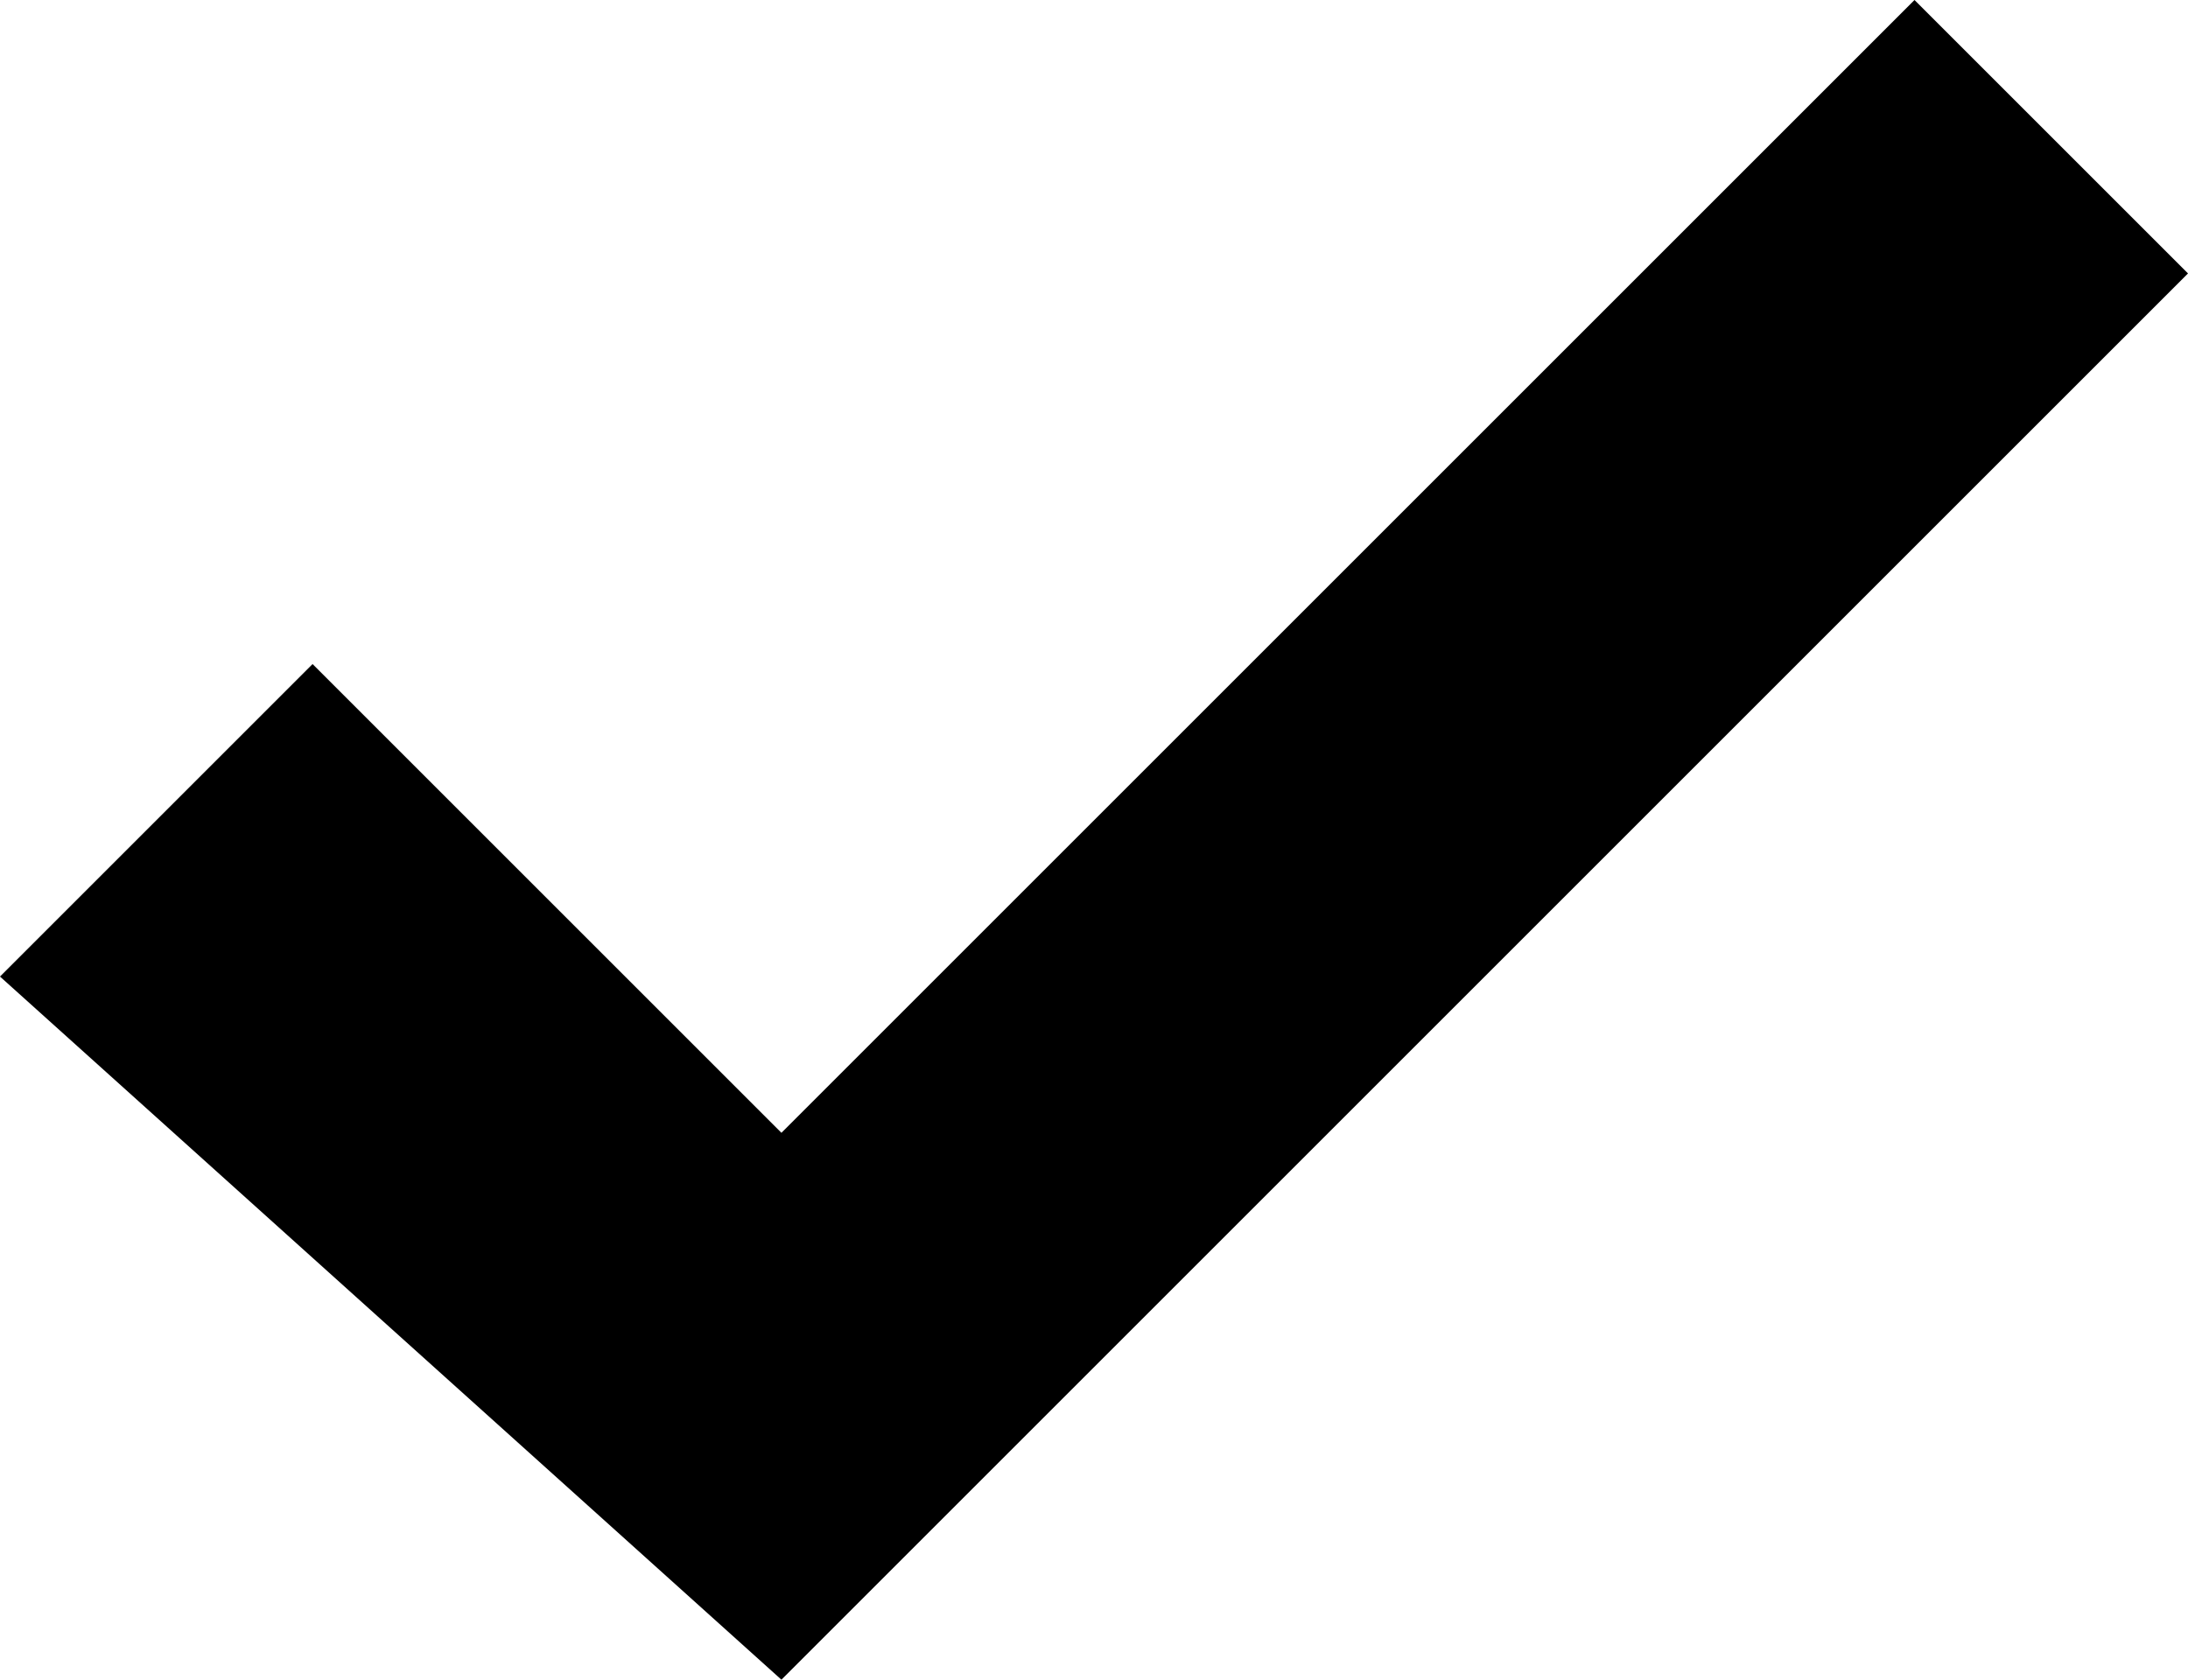 <?xml version="1.0"?><svg width="280" height="215" xmlns="http://www.w3.org/2000/svg">
 <g>
  <title>Layer 1</title>
  <g id="layer1">
   <path fill="hsl(150, 100%, 50%)" fill-rule="evenodd" stroke-width="0.25pt" id="path3129" d="m0,125l100,90l180,-180l-35,-35l-145,145l-60,-60l-40,40z"/>
  </g>
 </g>
</svg>
